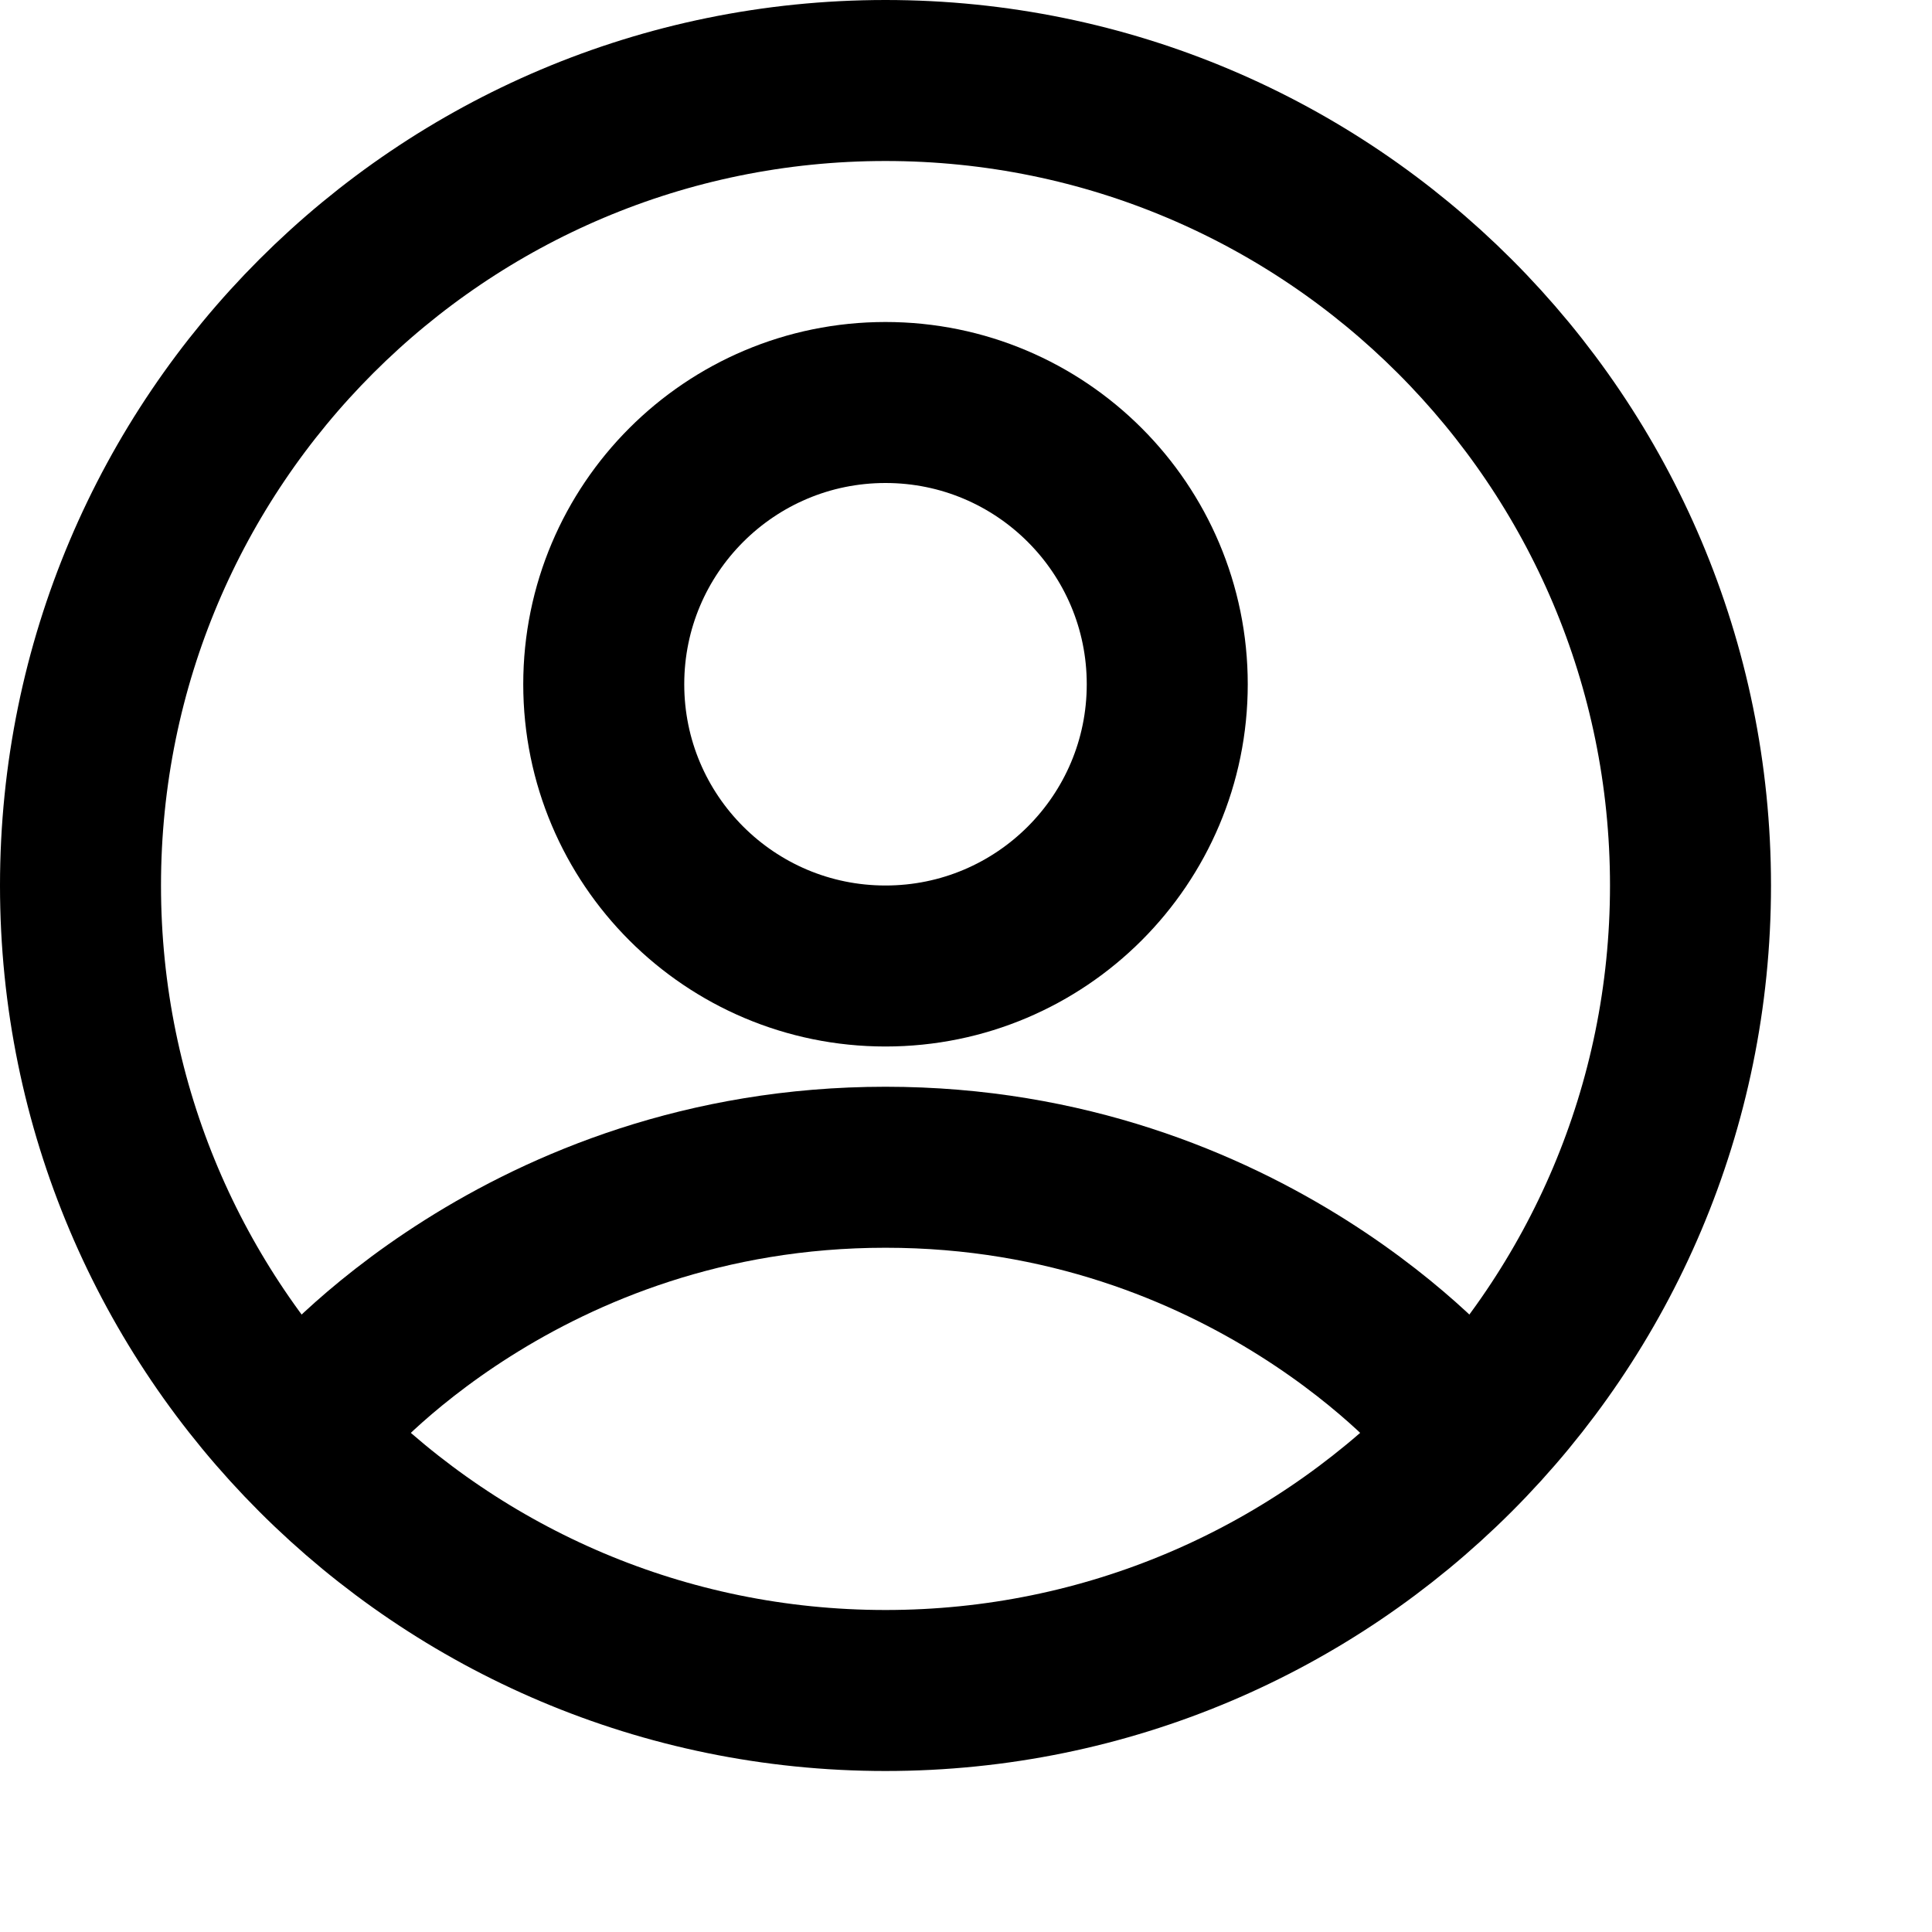 <svg width="24" height="24" viewBox="0 0 24 24" fill="none" xmlns="http://www.w3.org/2000/svg">
  <path d="M21 11C21 16.523 16.523 21 11 21C5.477 21 1 16.523 1 11C1 5.477 5.477 1 11 1C16.523 1 21 5.477 21 11Z" stroke="currentColor" stroke-width="2"/>
  <path d="M14.5 8.5C14.5 10.433 12.933 12 11 12C9.067 12 7.5 10.433 7.5 8.5C7.5 6.567 9.067 5 11 5C12.933 5 14.5 6.567 14.5 8.5Z" stroke="currentColor" stroke-width="2"/>
  <path d="M4 17.5C4 17.5 6.5 14.5 11 14.5C15.5 14.5 18 17.5 18 17.5" stroke="currentColor" stroke-width="2" stroke-linecap="round"/>
</svg> 